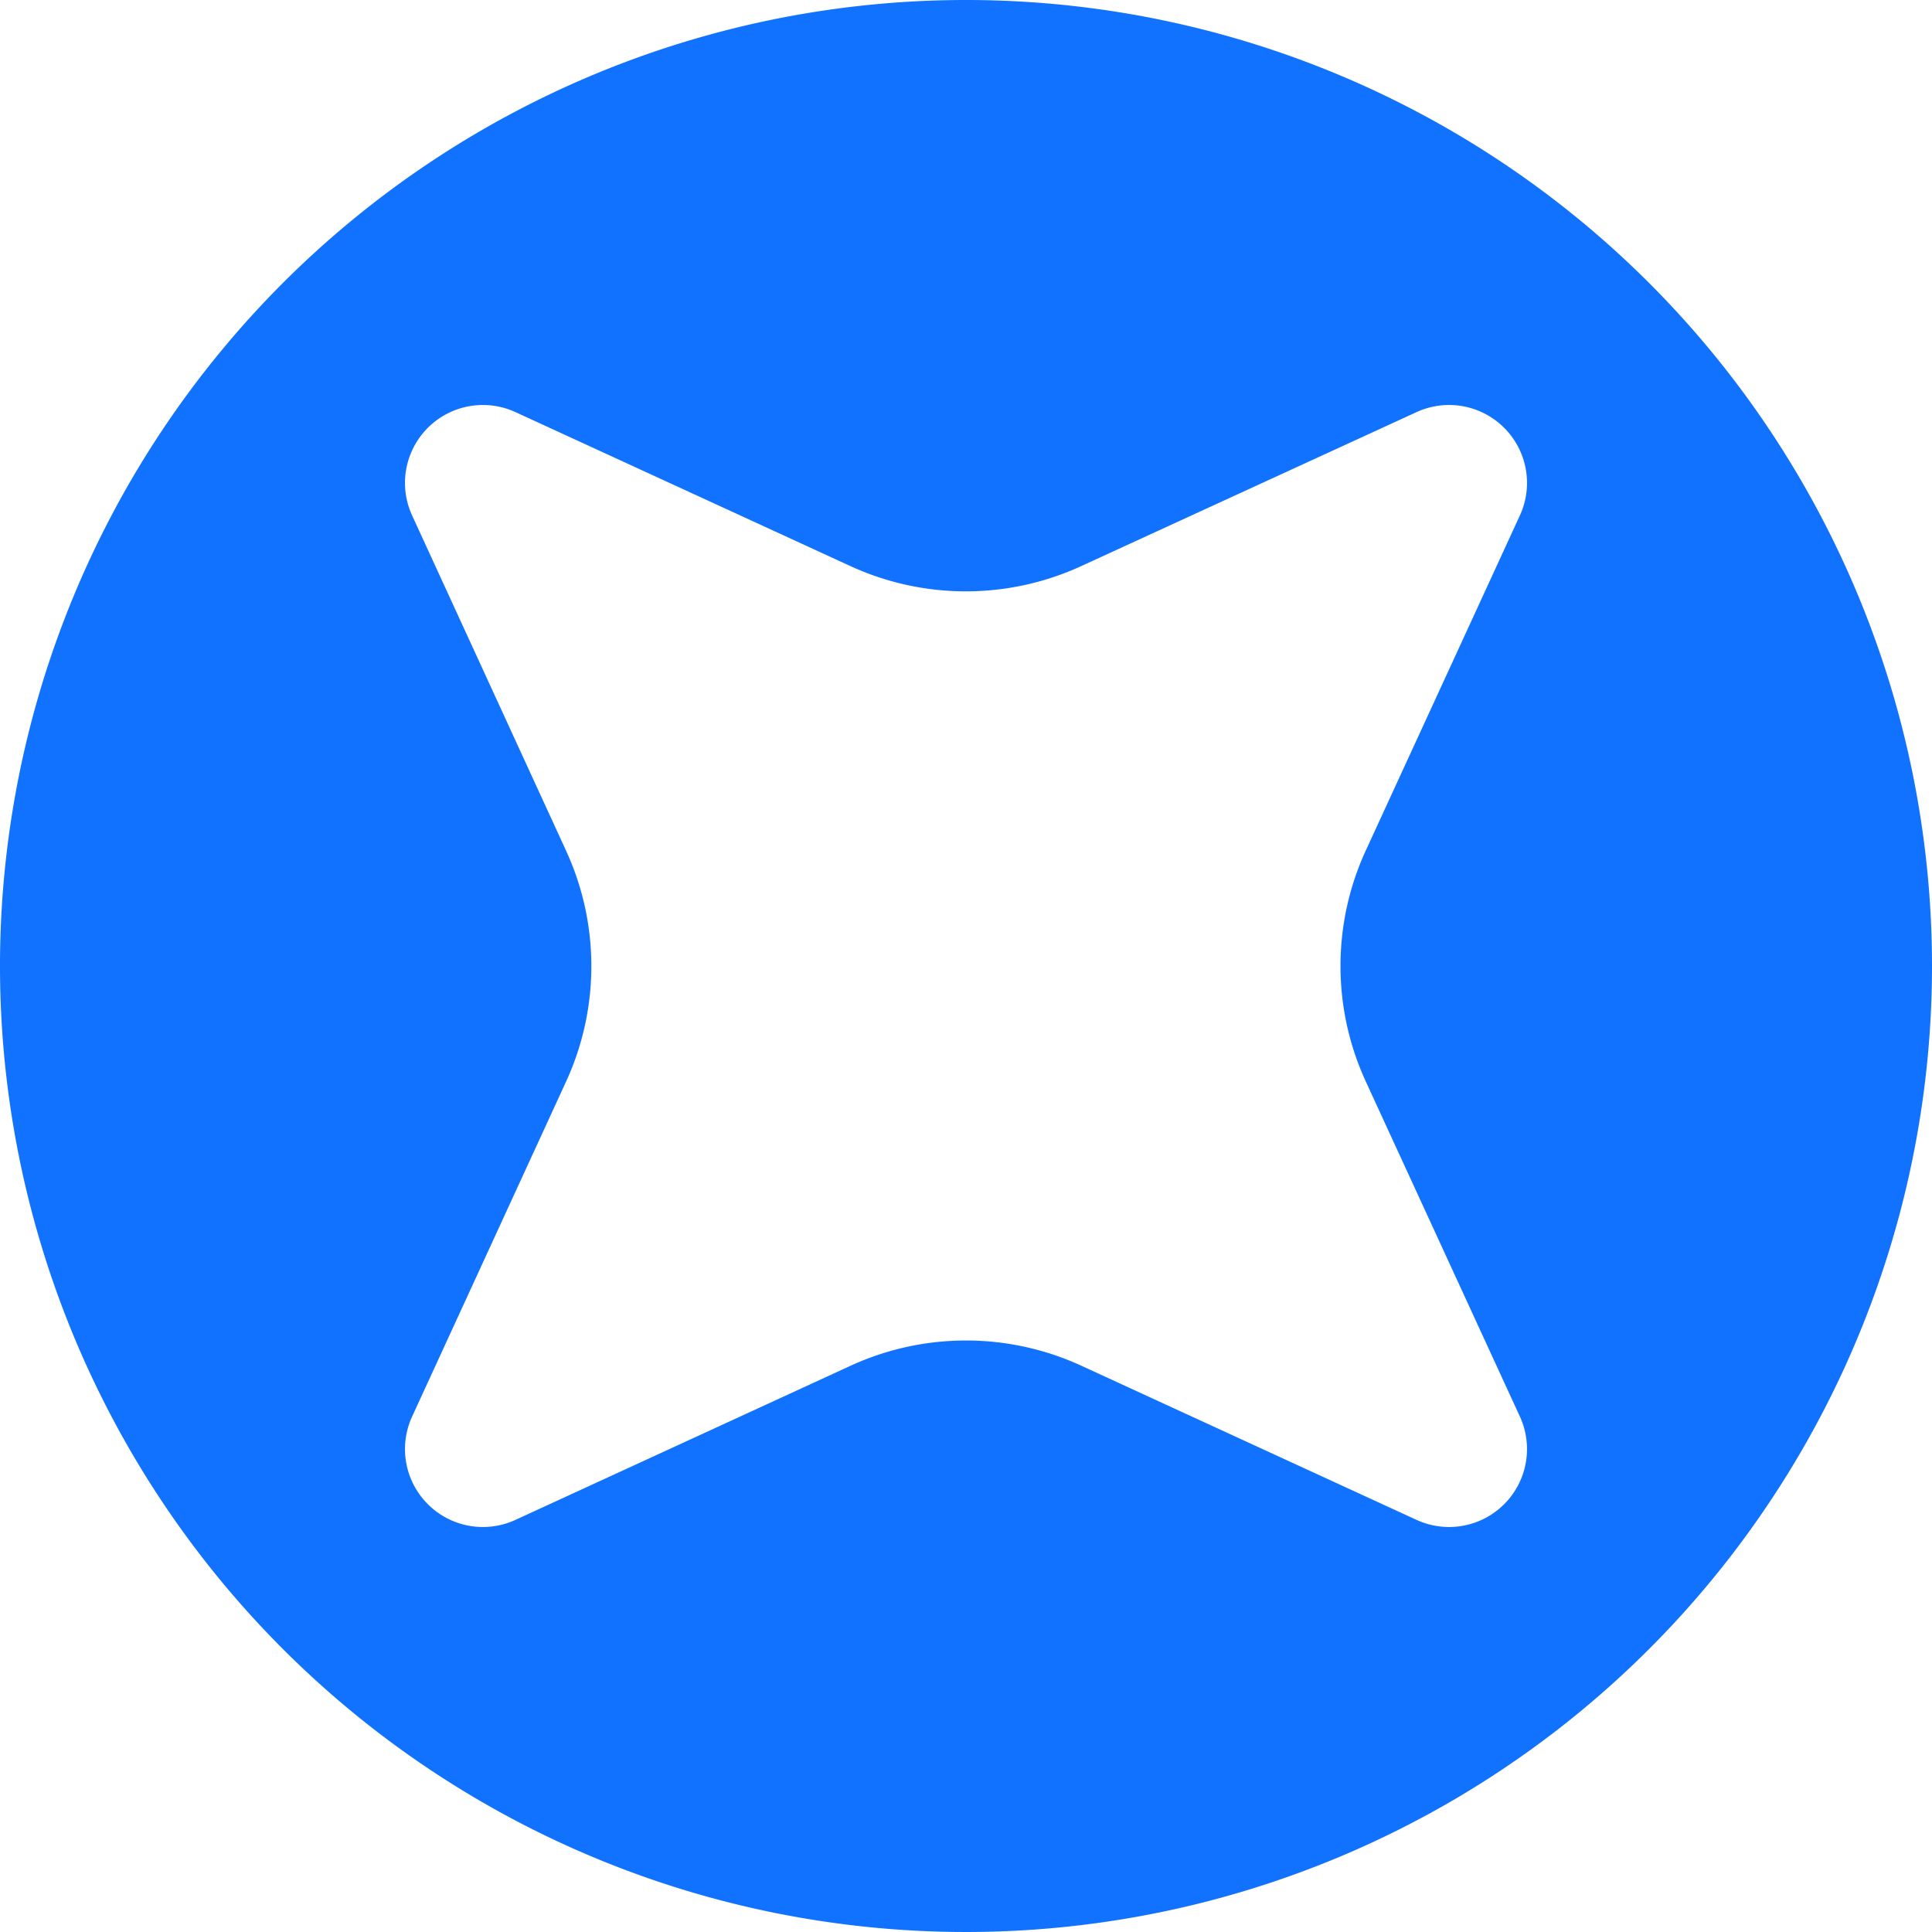 <svg id="Capa_1" data-name="Capa 1" xmlns="http://www.w3.org/2000/svg" viewBox="0 0 120 120">
	<defs>
		<style>.cls-1{fill:#1172ff;}</style>
	</defs>
	<title>whiteMesa de trabajo 1vector</title>

<path class="cls-1" d="M60,0a60,60,0,1,0,60,60A60,60,0,0,0,60,0ZM84.83,67.17,94.41,88A4.84,4.84,0,0,1,88,94.41L67.17,84.83a17.16,17.16,0,0,0-14.34,0L32,94.41A4.84,4.84,0,0,1,25.59,88l9.57-20.82a17.16,17.16,0,0,0,0-14.34L25.59,32A4.84,4.84,0,0,1,32,25.59l20.82,9.57a17.16,17.16,0,0,0,14.34,0L88,25.59A4.84,4.84,0,0,1,94.41,32L84.83,52.83A17.16,17.16,0,0,0,84.83,67.17Z"/>
</svg>